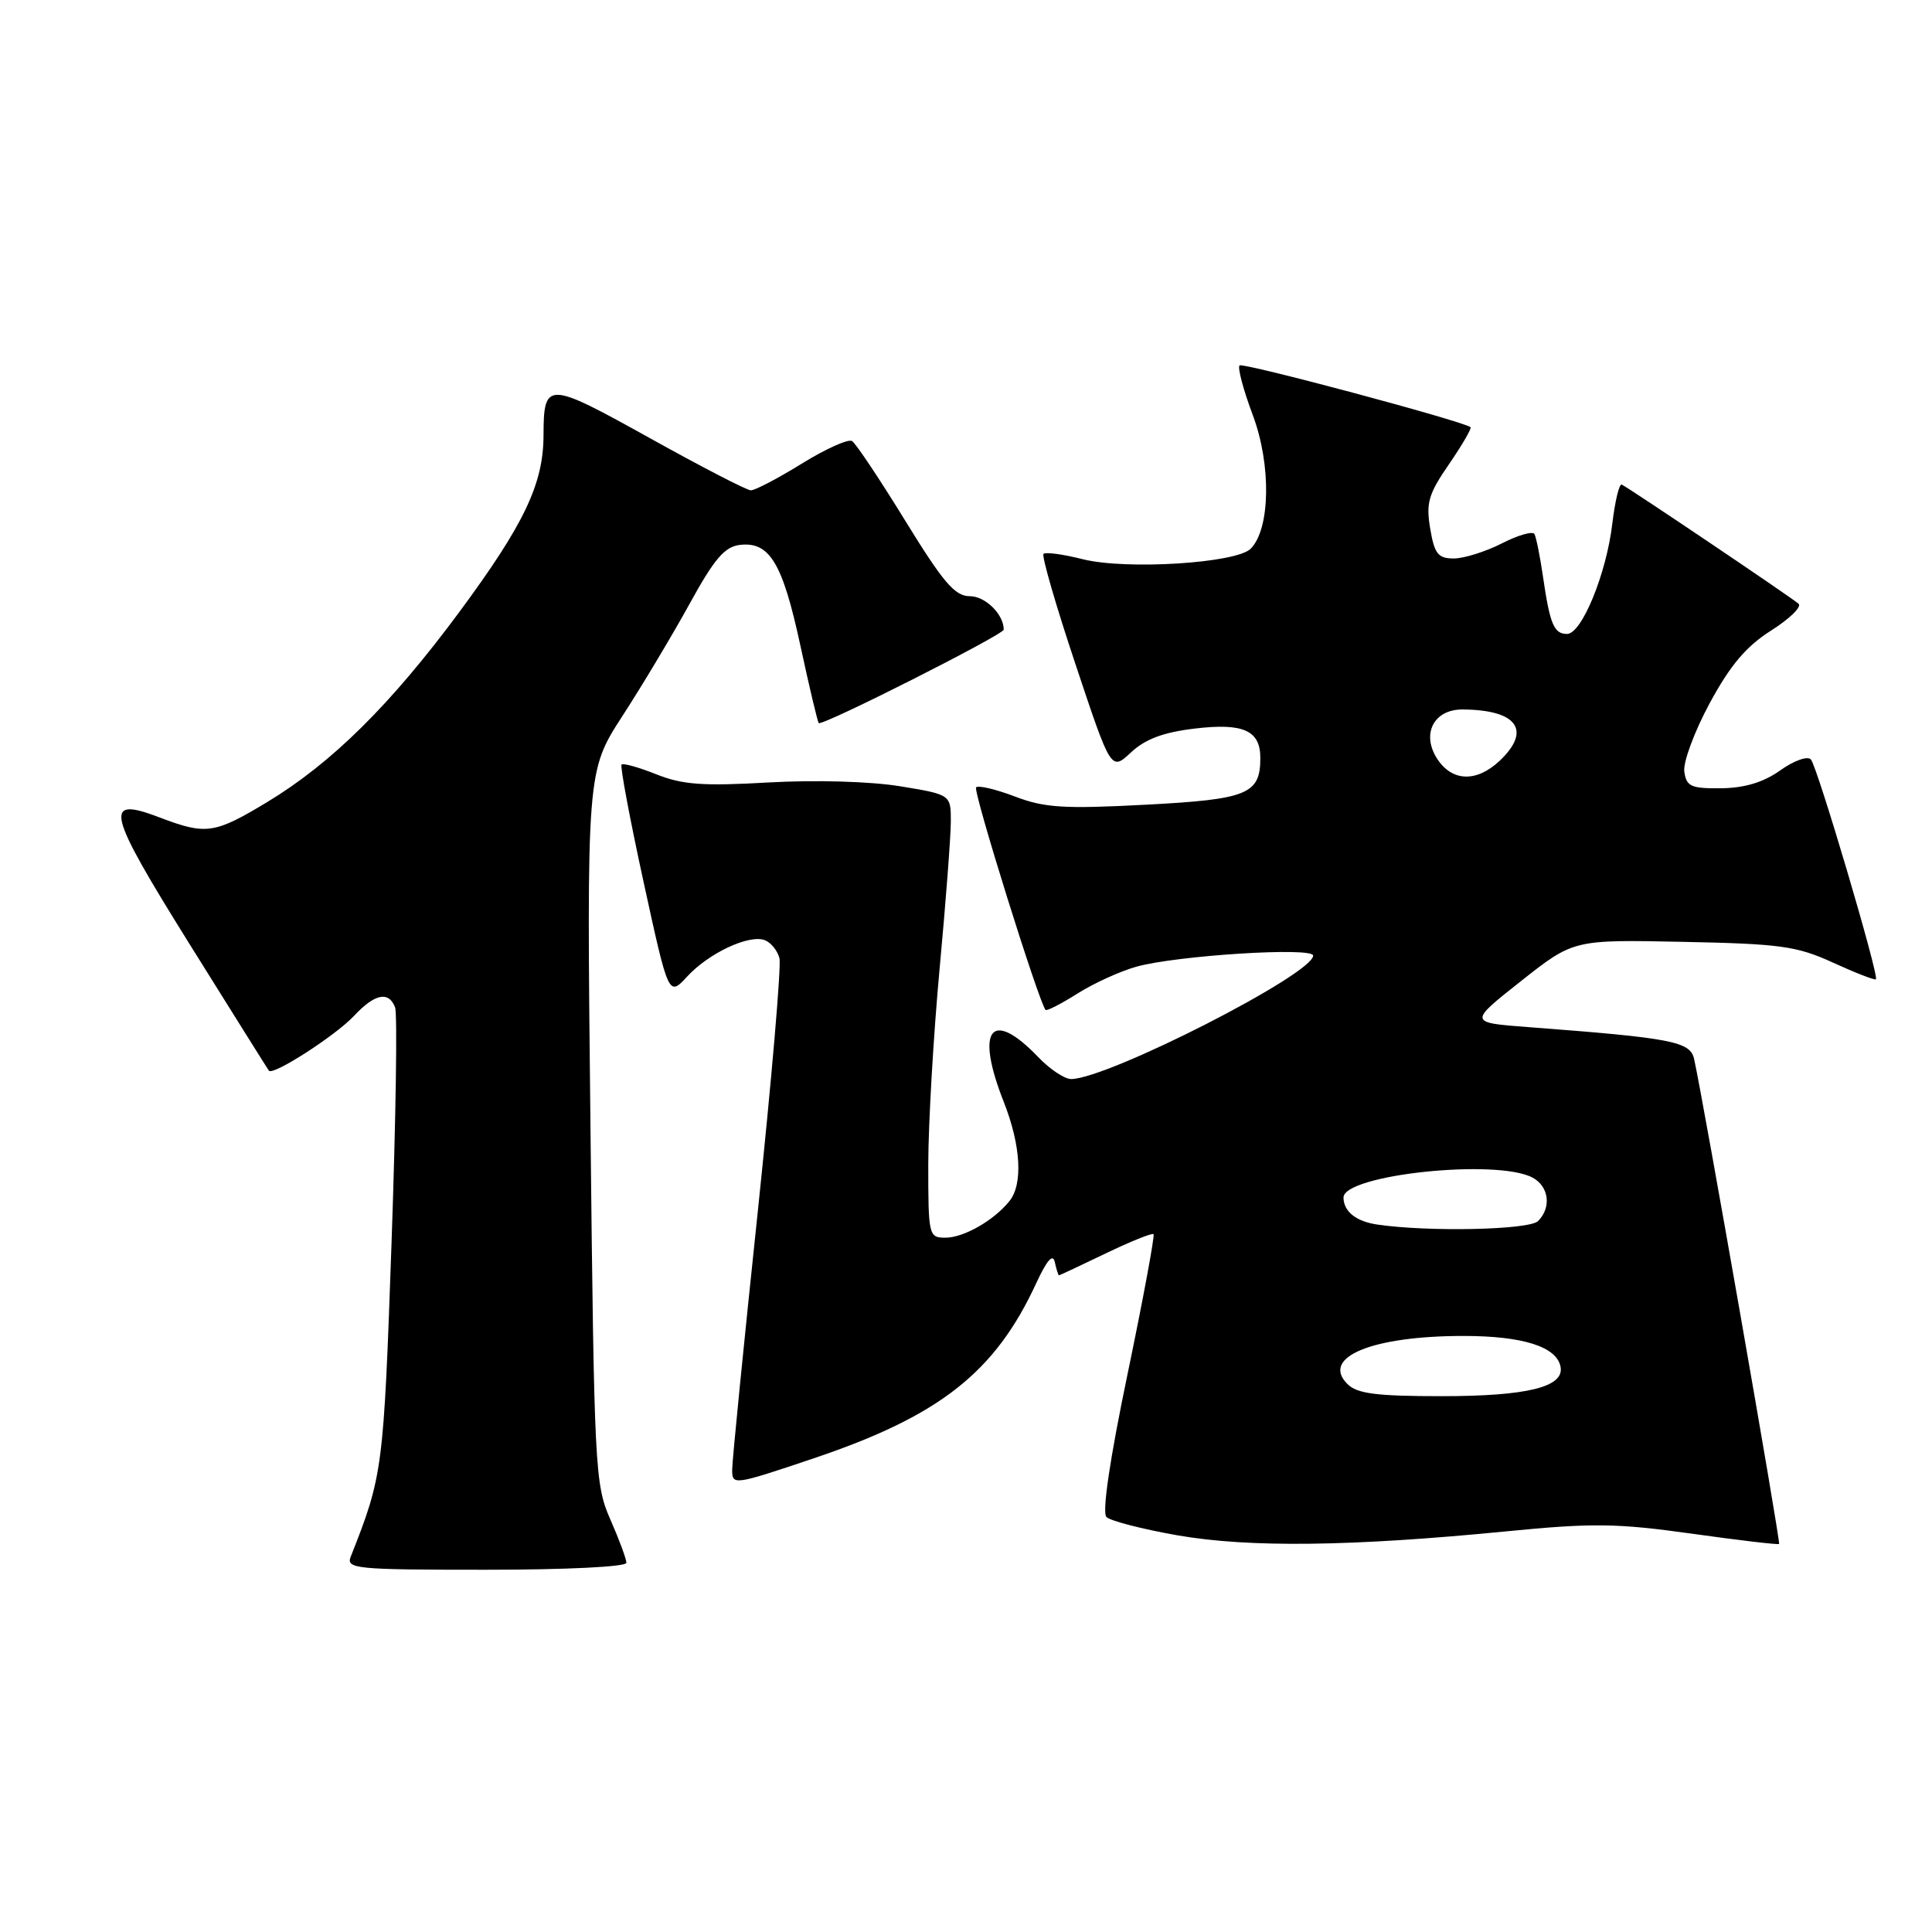 <?xml version="1.0" encoding="UTF-8" standalone="no"?>
<!DOCTYPE svg PUBLIC "-//W3C//DTD SVG 1.1//EN" "http://www.w3.org/Graphics/SVG/1.1/DTD/svg11.dtd" >
<svg xmlns="http://www.w3.org/2000/svg" xmlns:xlink="http://www.w3.org/1999/xlink" version="1.1" viewBox="0 0 256 256">
 <g >
 <path fill="currentColor"
d=" M 83.00 207.08 C 83.00 206.58 82.04 203.99 80.87 201.33 C 78.83 196.69 78.73 194.68 78.24 149.35 C 77.73 102.20 77.73 102.20 82.49 94.85 C 85.11 90.81 89.11 84.12 91.38 80.00 C 94.65 74.04 96.02 72.44 98.05 72.20 C 101.98 71.75 103.69 74.59 106.05 85.52 C 107.23 91.01 108.33 95.64 108.49 95.81 C 108.92 96.26 133.00 84.09 133.00 83.43 C 133.00 81.40 130.56 79.00 128.51 79.00 C 126.53 79.00 125.00 77.21 119.95 69.00 C 116.57 63.50 113.40 58.75 112.90 58.44 C 112.40 58.13 109.40 59.48 106.23 61.44 C 103.06 63.40 100.02 64.99 99.48 64.97 C 98.94 64.96 92.89 61.83 86.03 58.01 C 72.46 50.47 72.04 50.46 72.02 57.73 C 71.99 64.15 69.45 69.47 60.88 81.07 C 51.77 93.38 43.95 101.12 35.37 106.30 C 28.43 110.49 27.28 110.65 21.24 108.35 C 13.61 105.43 14.06 107.36 25.12 125.10 C 30.75 134.12 35.48 141.67 35.63 141.87 C 36.16 142.57 44.49 137.20 46.92 134.60 C 49.65 131.67 51.51 131.29 52.35 133.48 C 52.67 134.29 52.45 148.36 51.88 164.73 C 50.83 194.75 50.72 195.53 46.48 206.25 C 45.83 207.88 47.07 208.00 64.39 208.00 C 75.01 208.00 83.00 207.61 83.00 207.08 Z  M 199.61 202.91 C 210.99 201.79 214.22 201.83 224.11 203.21 C 230.37 204.09 235.61 204.71 235.74 204.58 C 235.96 204.38 225.67 145.64 224.48 140.33 C 223.97 138.00 221.56 137.54 202.54 136.10 C 194.58 135.50 194.58 135.50 201.54 130.00 C 208.50 124.50 208.50 124.50 223.00 124.80 C 235.92 125.06 238.09 125.36 242.90 127.56 C 245.87 128.92 248.42 129.91 248.57 129.76 C 249.01 129.32 240.80 101.56 239.95 100.63 C 239.51 100.14 237.69 100.79 235.89 102.08 C 233.67 103.66 231.18 104.41 228.07 104.45 C 224.07 104.49 223.46 104.22 223.18 102.25 C 223.00 101.01 224.52 96.93 226.54 93.18 C 229.27 88.14 231.38 85.64 234.68 83.55 C 237.13 82.00 238.77 80.40 238.32 80.00 C 237.43 79.20 215.88 64.68 214.89 64.21 C 214.56 64.06 214.00 66.38 213.64 69.38 C 212.86 76.02 209.59 84.00 207.64 84.00 C 205.91 84.00 205.37 82.72 204.45 76.38 C 204.06 73.70 203.55 71.17 203.32 70.76 C 203.08 70.35 201.13 70.91 198.99 72.01 C 196.84 73.10 193.98 74.00 192.63 74.00 C 190.55 74.00 190.07 73.39 189.51 70.05 C 188.93 66.64 189.28 65.45 192.02 61.48 C 193.76 58.94 195.04 56.74 194.85 56.60 C 193.71 55.76 164.67 48.00 164.25 48.42 C 163.96 48.70 164.75 51.67 166.00 55.00 C 168.47 61.59 168.33 70.10 165.72 72.71 C 163.80 74.63 149.21 75.54 143.47 74.10 C 140.88 73.44 138.54 73.13 138.27 73.39 C 138.01 73.66 139.91 80.24 142.51 88.02 C 147.22 102.16 147.22 102.16 149.86 99.70 C 151.75 97.93 154.16 97.03 158.30 96.54 C 164.74 95.77 167.00 96.78 167.00 100.43 C 167.00 105.24 165.33 105.92 151.79 106.63 C 140.98 107.20 138.39 107.04 134.48 105.54 C 131.95 104.58 129.63 104.03 129.34 104.33 C 128.89 104.77 137.62 132.71 138.54 133.82 C 138.69 134.00 140.58 133.03 142.74 131.67 C 144.90 130.30 148.43 128.69 150.58 128.09 C 155.93 126.60 174.00 125.46 174.00 126.62 C 174.00 129.07 146.86 142.92 141.94 142.98 C 141.08 142.99 139.12 141.69 137.59 140.09 C 131.33 133.56 129.18 136.32 133.00 146.00 C 135.28 151.79 135.57 156.91 133.75 159.16 C 131.68 161.73 127.69 164.00 125.28 164.00 C 123.06 164.00 123.00 163.73 123.00 154.25 C 123.01 148.89 123.68 137.30 124.49 128.50 C 125.31 119.70 125.98 110.88 125.99 108.90 C 126.00 105.29 126.00 105.29 119.25 104.18 C 115.31 103.54 108.07 103.33 101.84 103.68 C 93.15 104.18 90.41 103.98 86.97 102.60 C 84.65 101.68 82.58 101.09 82.36 101.31 C 82.15 101.52 83.46 108.53 85.28 116.88 C 88.59 132.06 88.59 132.06 91.05 129.40 C 93.92 126.28 99.27 123.78 101.35 124.58 C 102.15 124.89 103.02 125.96 103.28 126.96 C 103.54 127.96 102.24 143.11 100.40 160.64 C 98.55 178.16 97.03 193.48 97.02 194.69 C 97.00 196.84 97.14 196.83 107.75 193.26 C 124.52 187.62 131.86 181.85 137.32 170.00 C 138.74 166.94 139.52 166.06 139.77 167.25 C 139.98 168.21 140.23 168.99 140.32 168.99 C 140.42 168.98 143.20 167.68 146.50 166.09 C 149.80 164.50 152.66 163.35 152.85 163.53 C 153.03 163.71 151.50 172.00 149.43 181.96 C 147.05 193.37 146.01 200.41 146.61 201.01 C 147.13 201.53 151.37 202.62 156.03 203.44 C 165.51 205.09 179.05 204.93 199.61 202.91 Z  M 178.54 183.39 C 174.97 179.83 181.82 177.01 194.00 177.02 C 201.81 177.03 206.27 178.45 206.78 181.10 C 207.30 183.78 202.39 185.00 191.02 185.00 C 182.37 185.00 179.81 184.67 178.54 183.39 Z  M 182.50 162.26 C 179.69 161.85 178.05 160.54 178.02 158.70 C 177.96 155.66 198.32 153.50 203.07 156.04 C 205.25 157.20 205.60 160.00 203.80 161.80 C 202.63 162.97 189.30 163.26 182.50 162.26 Z  M 190.45 100.57 C 188.30 97.28 189.97 93.99 193.79 94.01 C 201.04 94.05 203.00 96.77 198.69 100.83 C 195.64 103.68 192.43 103.58 190.45 100.57 Z "/>
</g>
</svg>